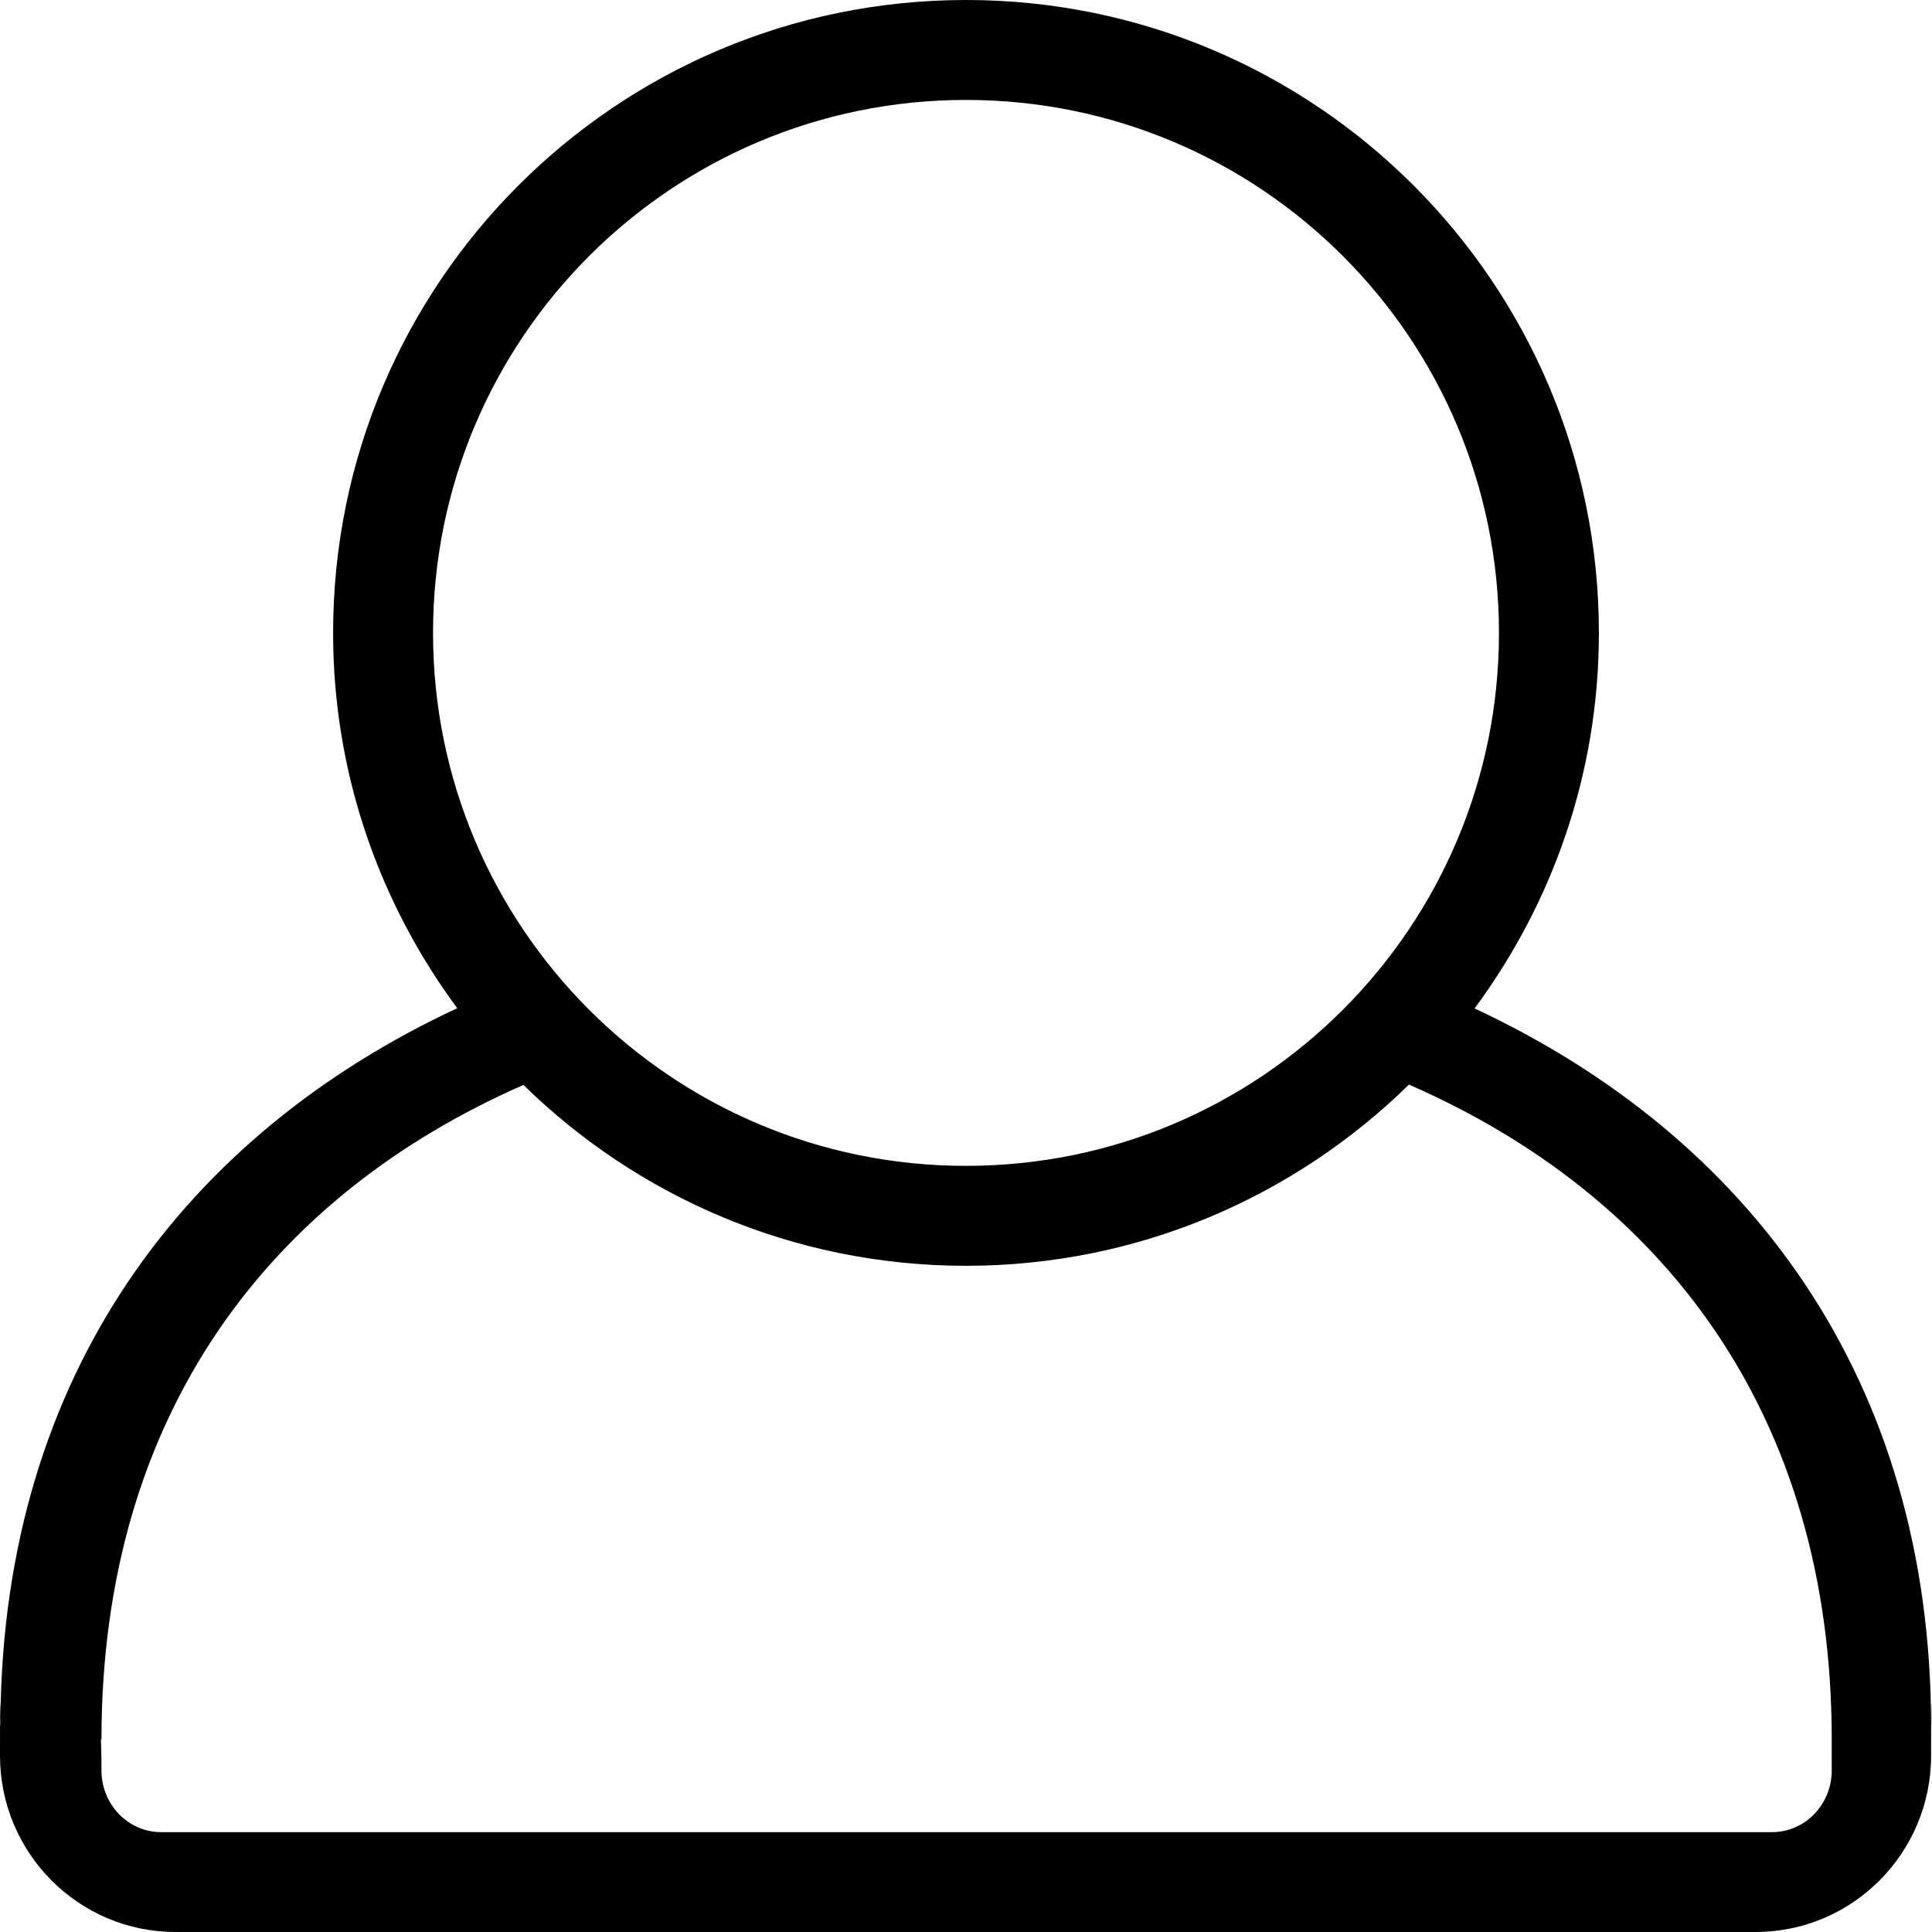 <?xml version="1.0" standalone="no"?><!DOCTYPE svg PUBLIC "-//W3C//DTD SVG 1.1//EN" "http://www.w3.org/Graphics/SVG/1.1/DTD/svg11.dtd"><svg t="1495526262529" class="icon" style="" viewBox="0 0 1024 1024" version="1.1" xmlns="http://www.w3.org/2000/svg" p-id="2740" xmlns:xlink="http://www.w3.org/1999/xlink" width="16" height="16"><defs><style type="text/css"></style></defs><path d="M1023.541 914.856C1023.594 888.038 1023.841 913.902 1023.541 914.856ZM930.463 1024C879.086 1024 842.522 1024 829.67 1024L178.335 1024C165.5 1024 144.437 1024 93.043 1024 41.666 1024 0 982.157 0 930.516 0 923.948 0.018 918.846 0.018 914.856 0.159 914.609 0.23 912.543 0.247 910.124 1.96 728.311 98.445 601.459 242.335 534.369 201.181 478.667 176.552 410.024 176.552 335.448 176.552 150.193 326.744 0 512 0 697.256 0 847.448 150.193 847.448 335.448 847.448 410.077 822.784 478.773 781.559 534.493 926.632 602.2 1023.523 730.642 1023.523 914.962 1023.523 914.962 1023.523 914.873 1023.541 914.856 1023.523 918.828 1023.523 923.948 1023.523 930.516 1023.523 982.157 981.857 1024 930.463 1024ZM794.483 335.448C794.483 179.43 668.019 52.966 512 52.966 355.981 52.966 229.517 179.43 229.517 335.448 229.517 491.467 355.981 617.931 512 617.931 668.019 617.931 794.483 491.467 794.483 335.448ZM970.858 922.006C970.858 748.791 880.799 633.415 746.778 574.852 686.257 634.191 603.454 670.897 512 670.897 420.652 670.897 337.938 634.262 277.433 575.047 143.642 633.662 53.778 748.985 53.778 922.006 53.124 921.706 53.778 920.294 53.778 938.355 53.778 956.416 67.937 971.07 85.398 971.07 102.859 971.07 159.267 971.07 172.367 971.07L836.467 971.07C846.389 971.07 909.312 971.07 939.238 971.07 956.698 971.07 970.858 956.416 970.858 938.355 970.858 920.294 970.805 921.688 970.858 922.006ZM0 914.962C0 914.767 0.035 914.609 0.035 914.414 0.035 914.591 0.018 914.697 0.018 914.856 0.018 914.873 0.018 914.962 0 914.962ZM0.247 910.124C0.23 911.59 0.035 912.949 0.035 914.414 0.106 895.594 0.318 903.768 0.247 910.124Z" p-id="2741"></path></svg>